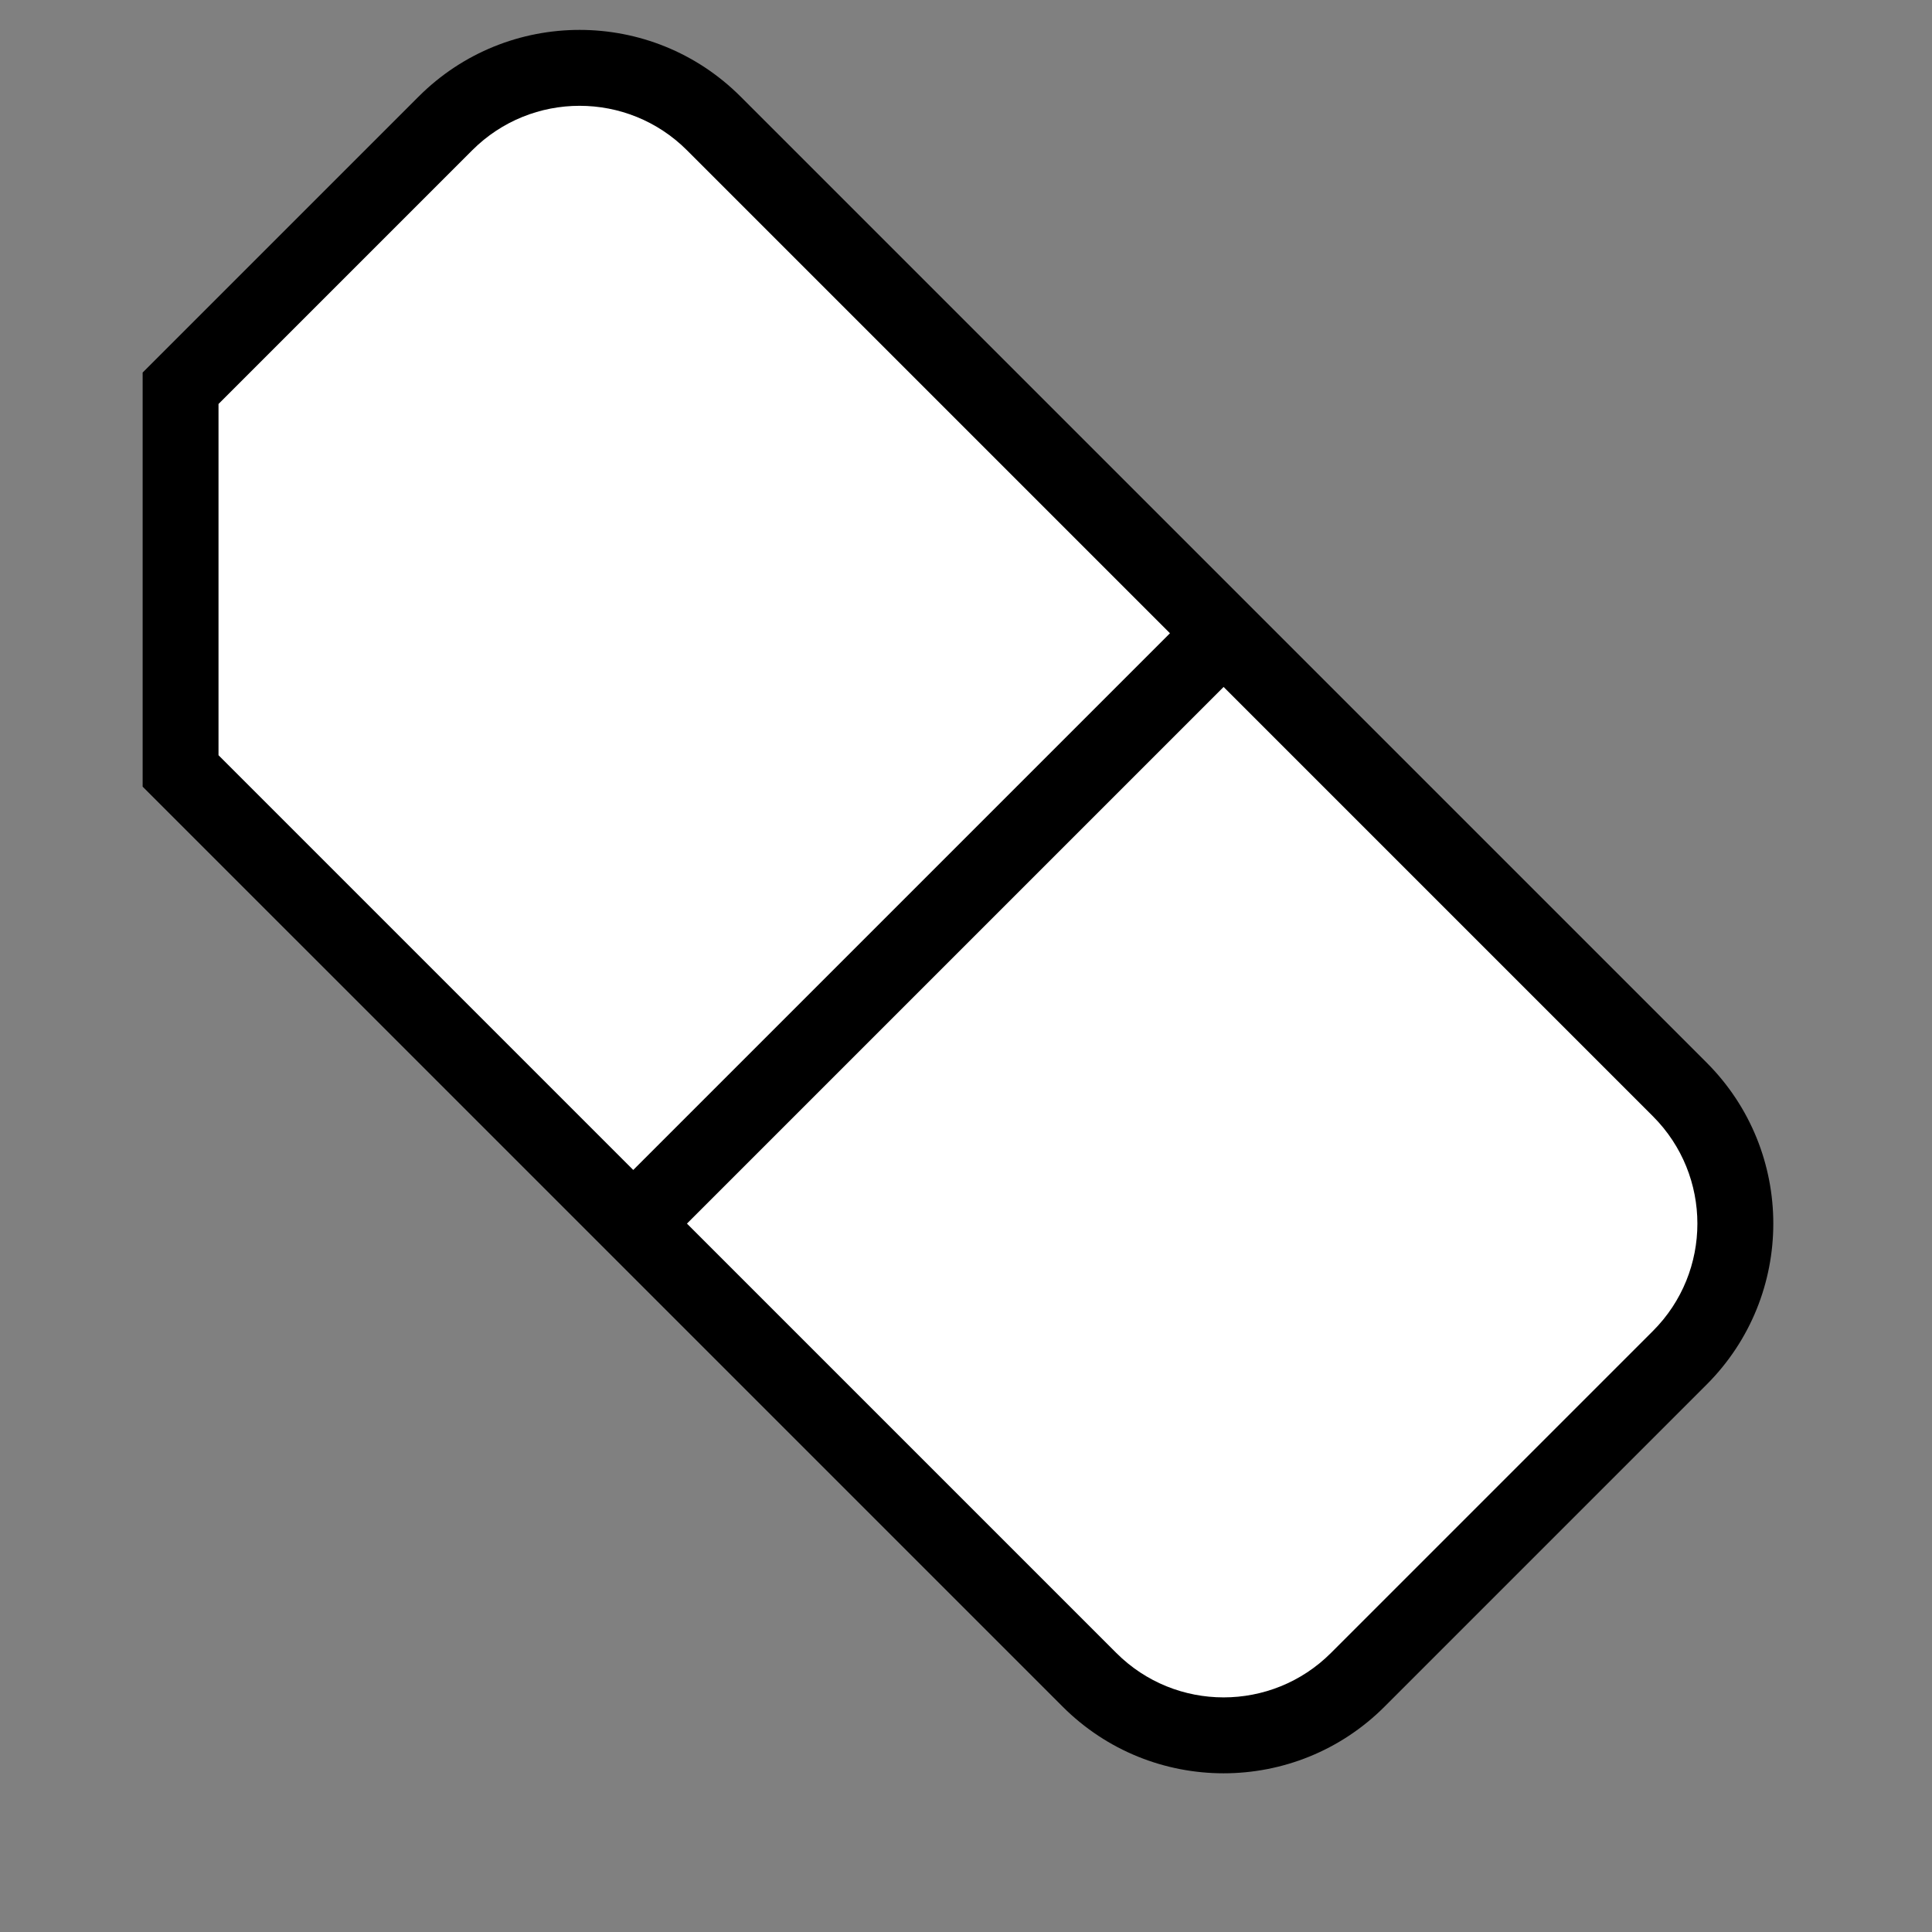 <svg width="30" height="30" viewBox="0 0 30 30" fill="none" xmlns="http://www.w3.org/2000/svg">
<rect x="0" y="0" width="30" height="30" fill="#808080" stroke="none"/>
<g clip-path="url(#clip0_158_407)">
<path d="M10.8 1H7.8L3 5.837V11.884L18 27H20.4L27 20.349V17.93L10.8 1Z" fill="white"/>
<path fill-rule="evenodd" clip-rule="evenodd" d="M26.5 16.5C27.881 17.881 27.881 20.119 26.5 21.5L21.5 26.5C20.119 27.881 17.881 27.881 16.5 26.5L2.215 12.215V10.539V7.461V5.785L6.5 1.5C7.881 0.119 10.119 0.119 11.5 1.5L26.5 16.5ZM9.833 18.167L3.393 11.727V6.273L7.333 2.333C8.254 1.413 9.746 1.413 10.667 2.333L18.167 9.833L9.833 18.167ZM10.667 19L19 10.667L25.667 17.334C26.587 18.254 26.587 19.747 25.667 20.667L20.667 25.667C19.746 26.587 18.254 26.587 17.334 25.667L10.667 19Z" fill="black"/>
</g>
<defs>
<clipPath id="clip0_158_407">
<rect width="30" height="30" fill="white" transform="translate(30) rotate(90)"/>
</clipPath>
</defs>
</svg>
